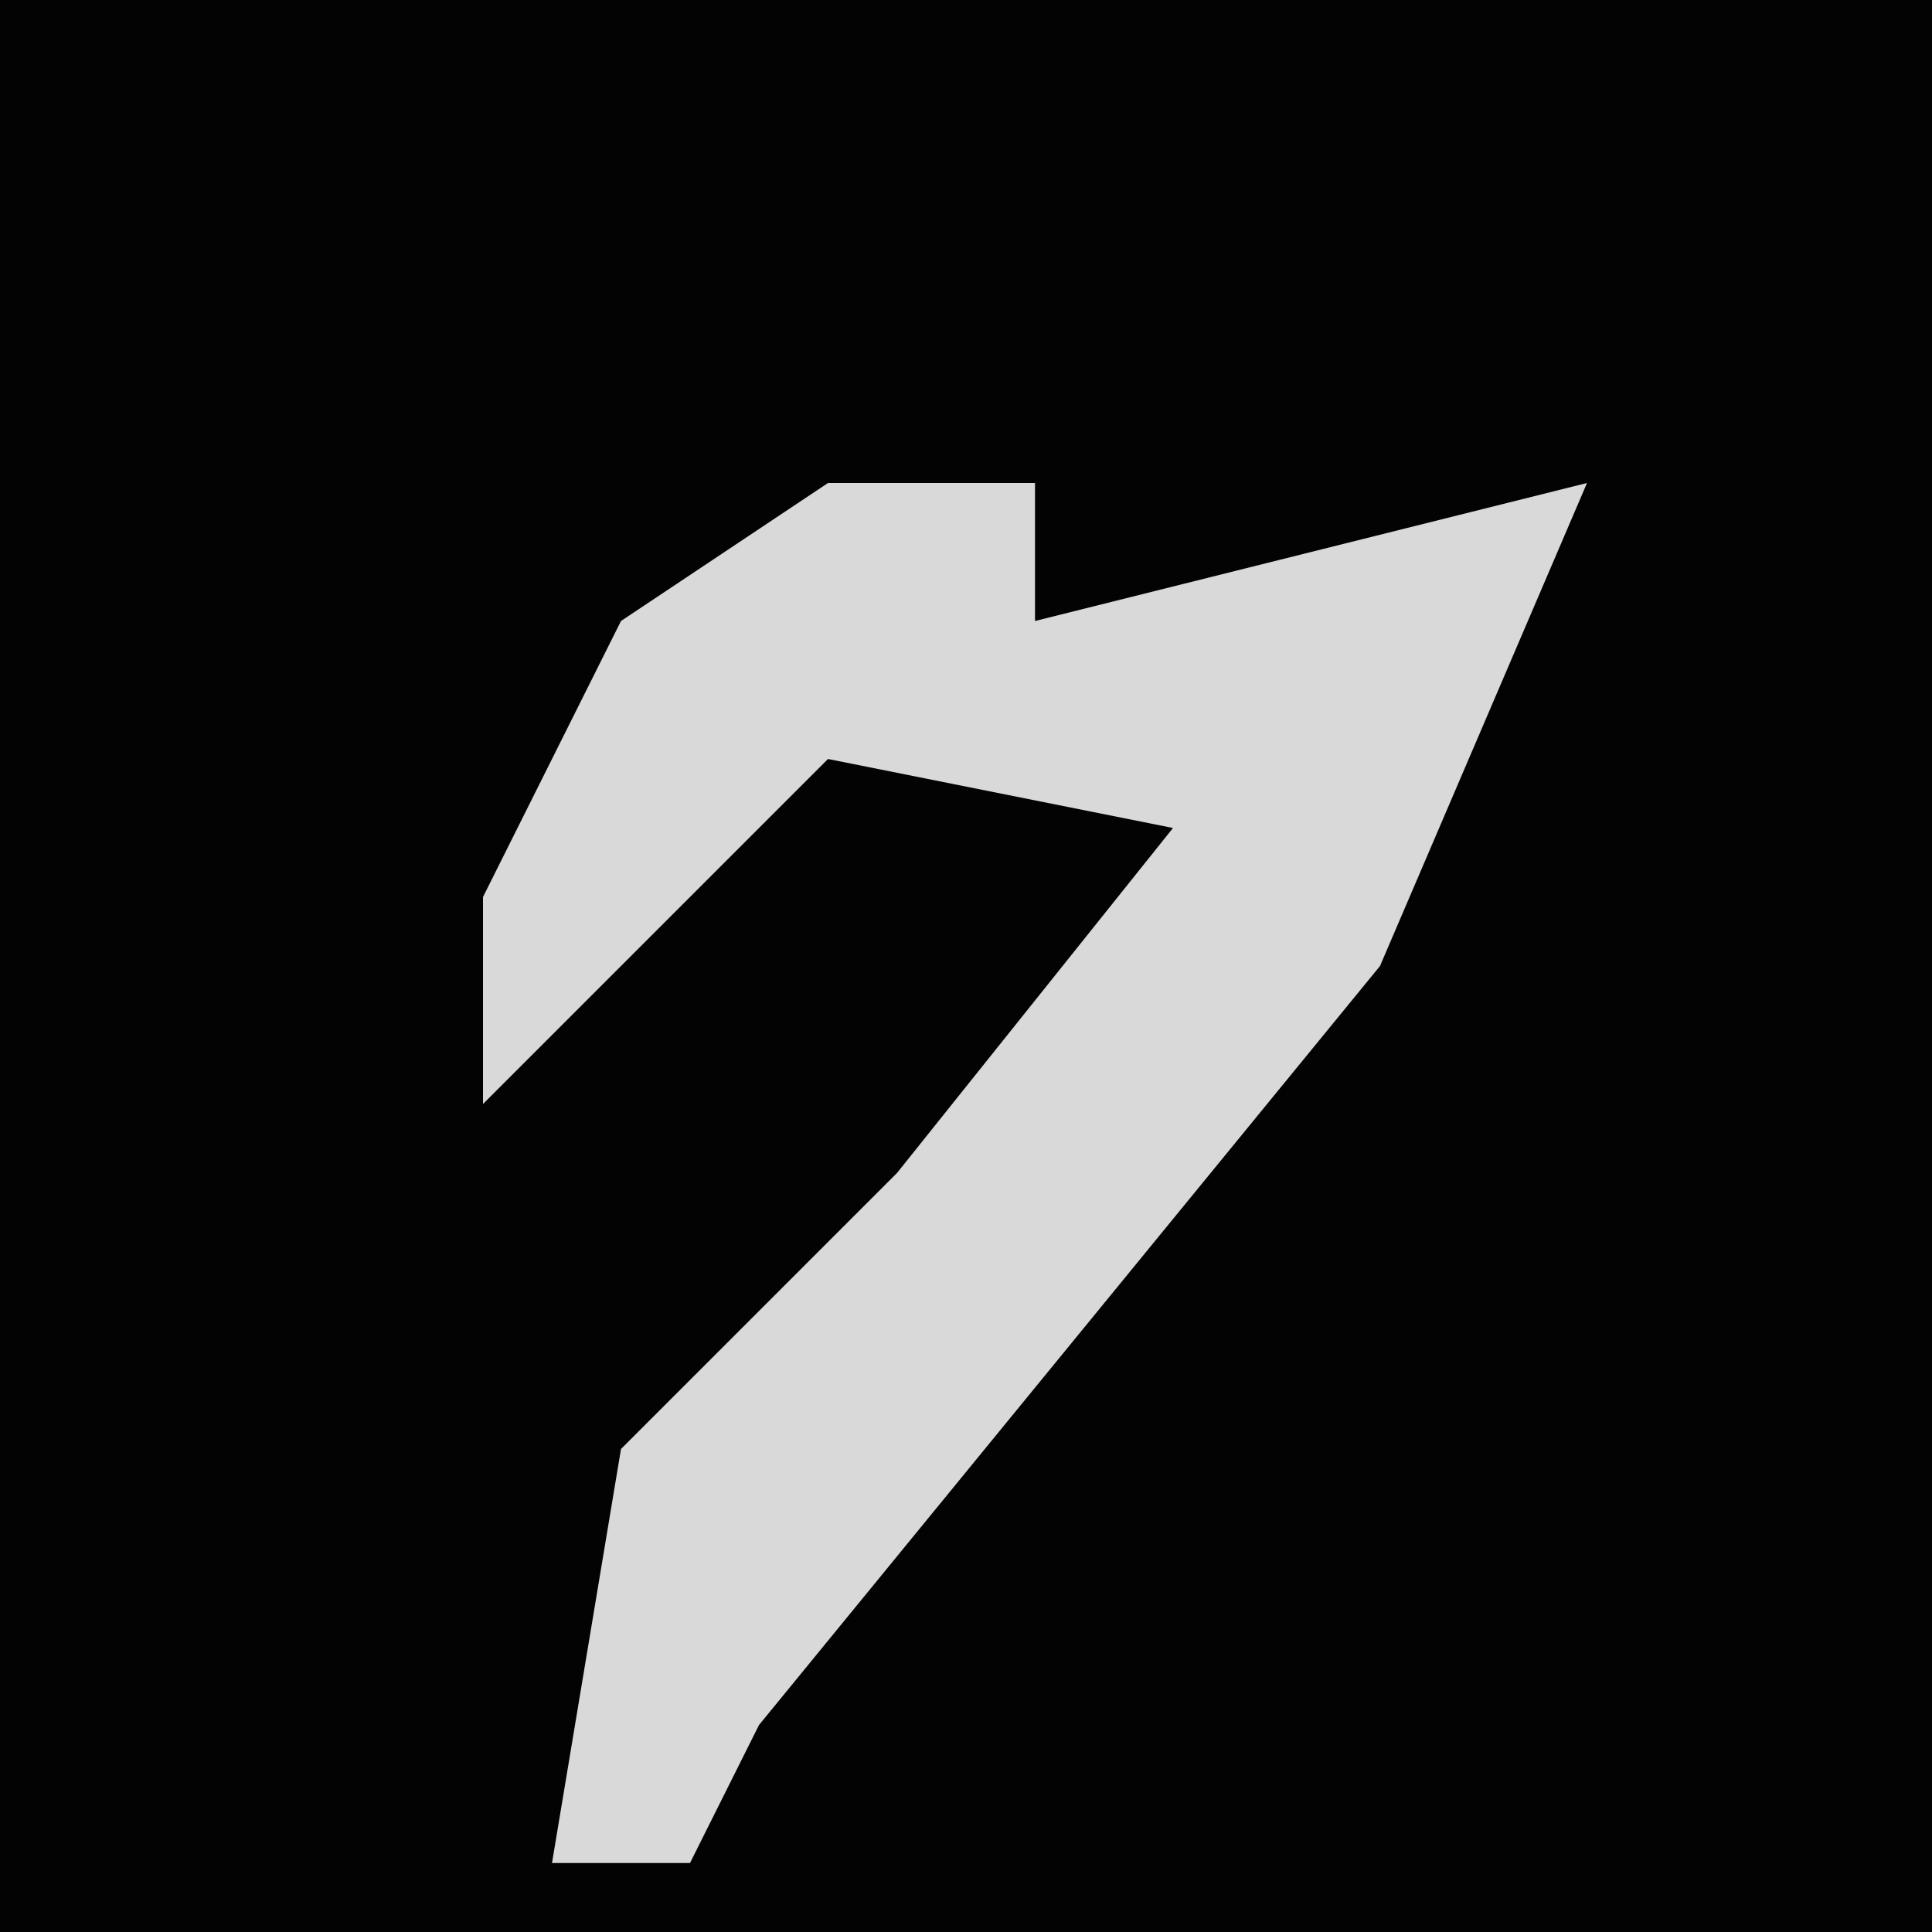<?xml version="1.0" encoding="UTF-8"?>
<svg version="1.1" xmlns="http://www.w3.org/2000/svg" width="28" height="28">
<path d="M0,0 L28,0 L28,28 L0,28 Z " fill="#030303" transform="translate(0,0)"/>
<path d="M0,0 L3,0 L3,2 L11,0 L8,7 L-1,18 L-2,20 L-4,20 L-3,14 L1,10 L5,5 L0,4 L-5,9 L-5,6 L-3,2 Z " fill="#D9D9D9" transform="translate(12,7)"/>
</svg>
